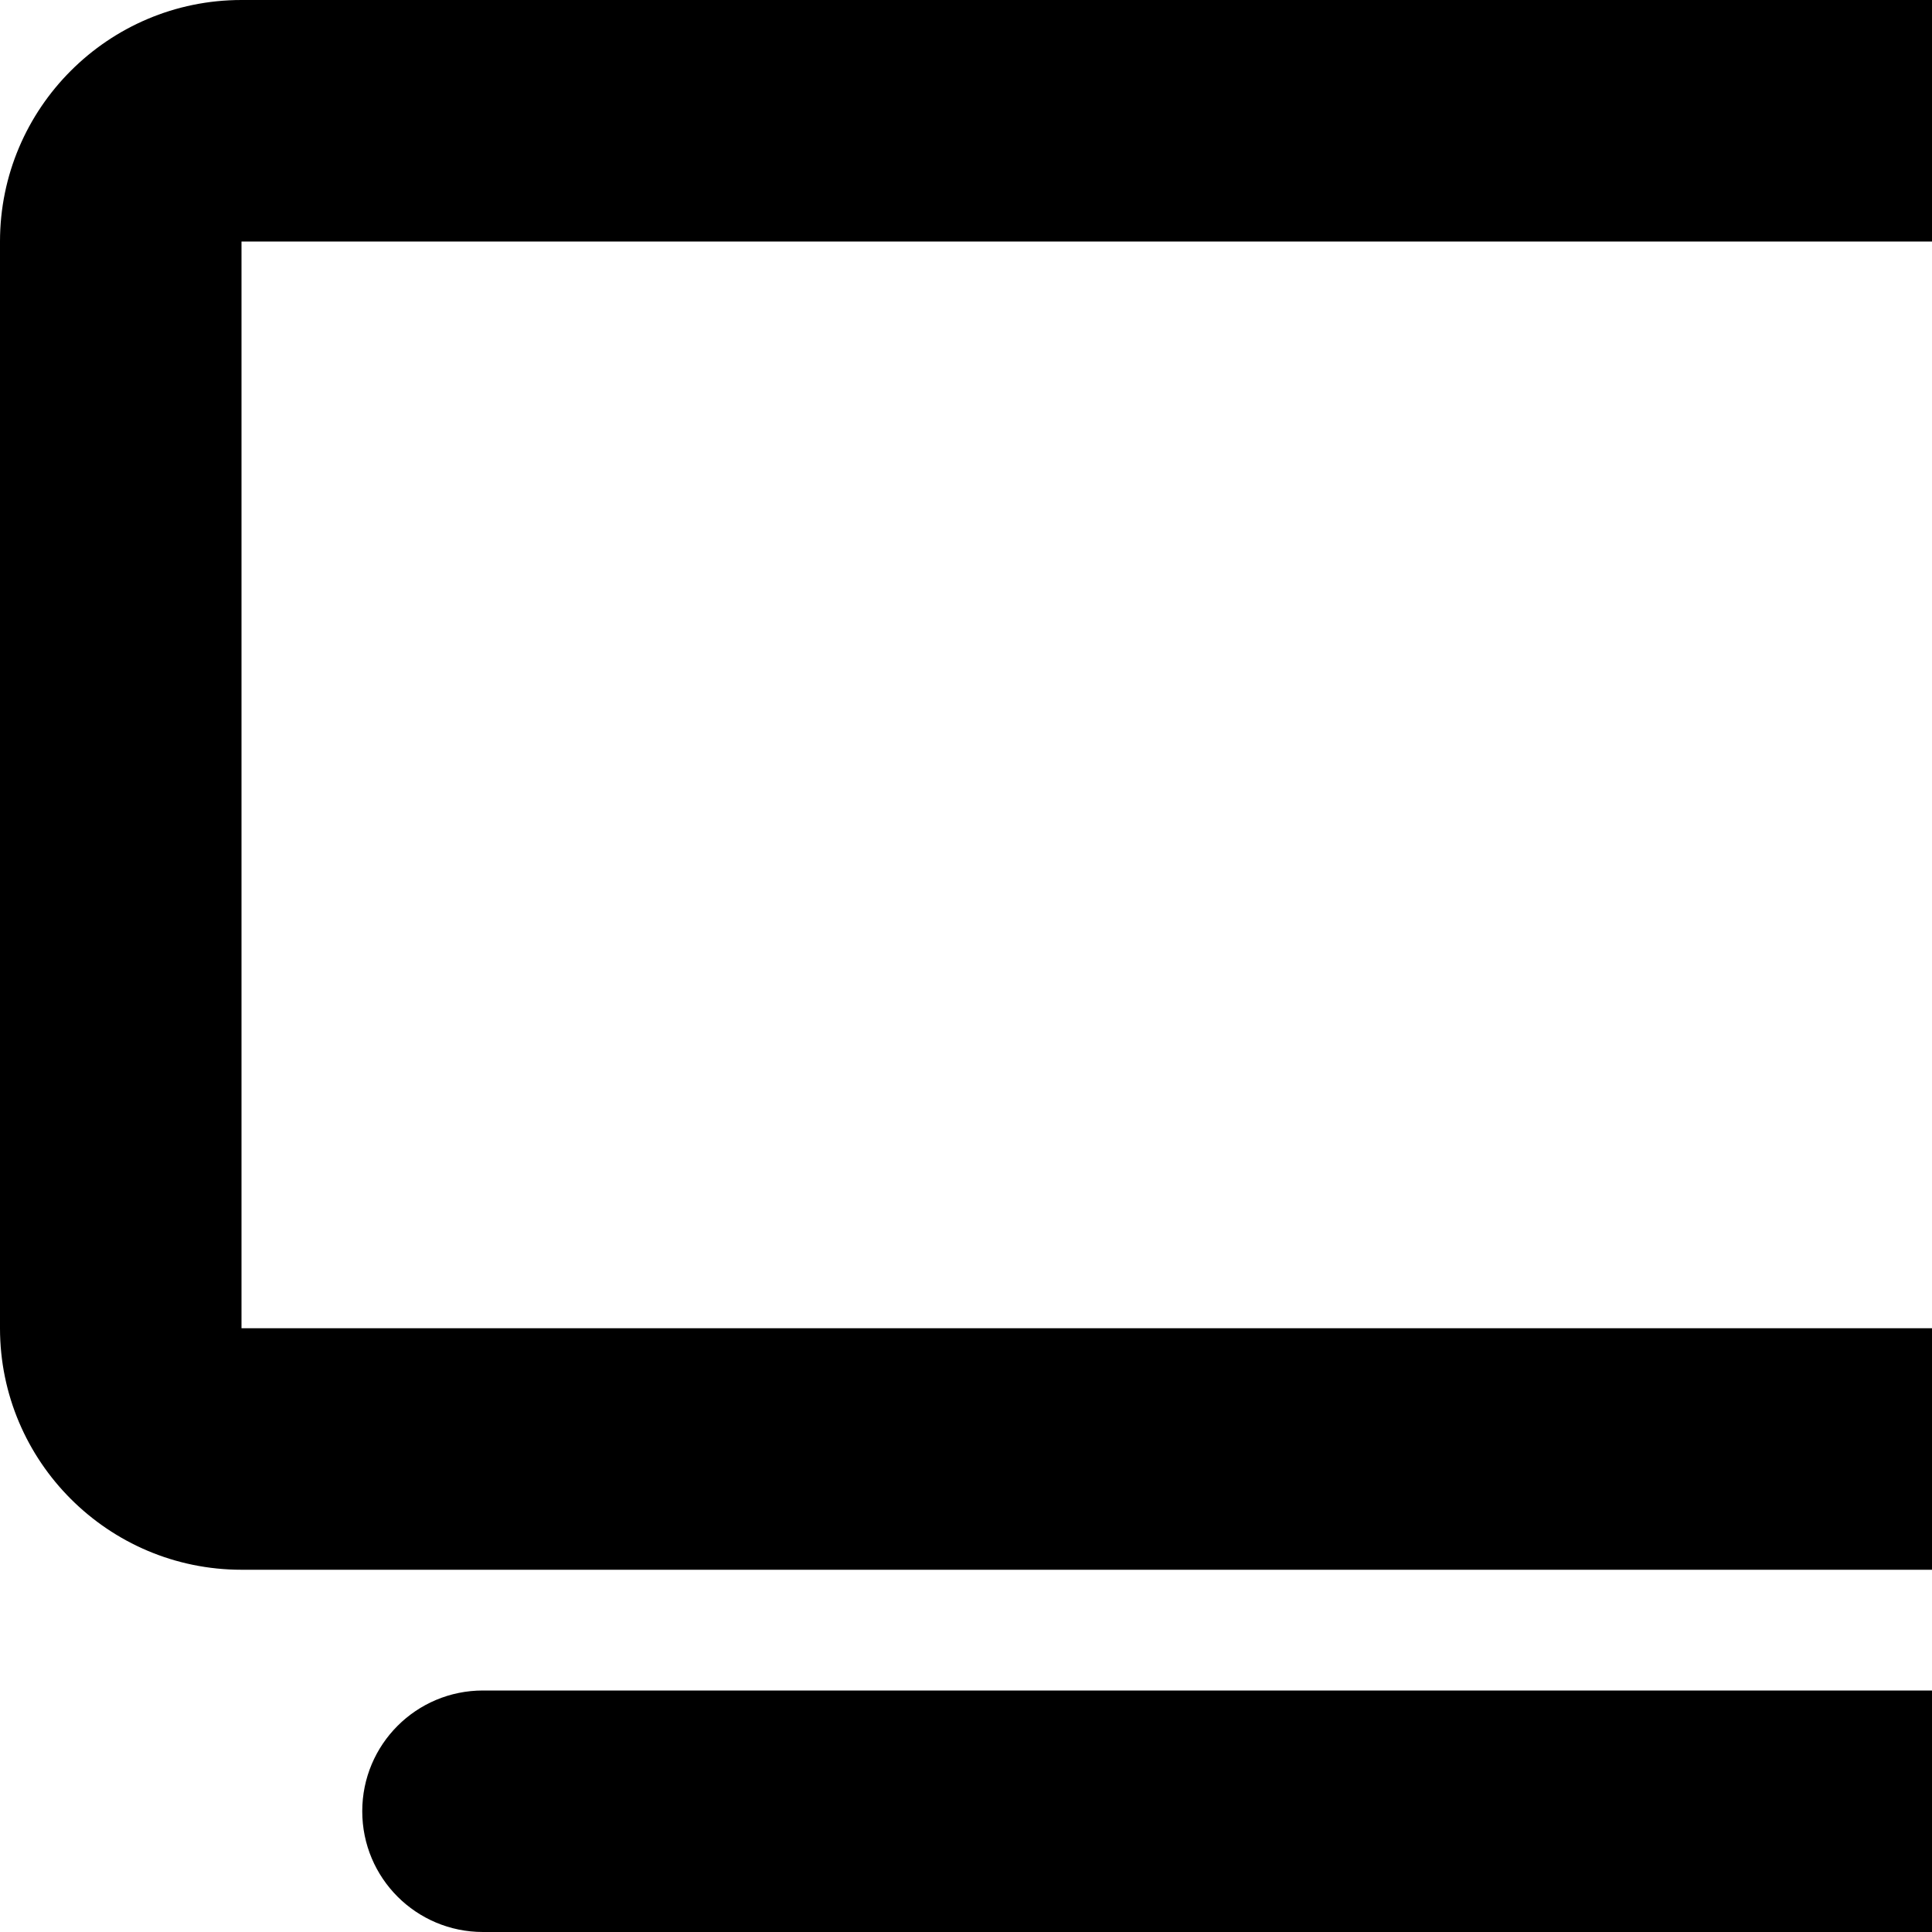 <svg xmlns="http://www.w3.org/2000/svg" version="1.1" viewBox="0 0 512 512" fill="currentColor"><path fill="currentColor" d="M64 64v288h512V64zM0 64C0 28.7 28.7 0 64 0h512c35.3 0 64 28.7 64 64v288c0 35.3-28.7 64-64 64H64c-35.3 0-64-28.7-64-64zm128 384h384c17.7 0 32 14.3 32 32s-14.3 32-32 32H128c-17.7 0-32-14.3-32-32s14.3-32 32-32"/></svg>